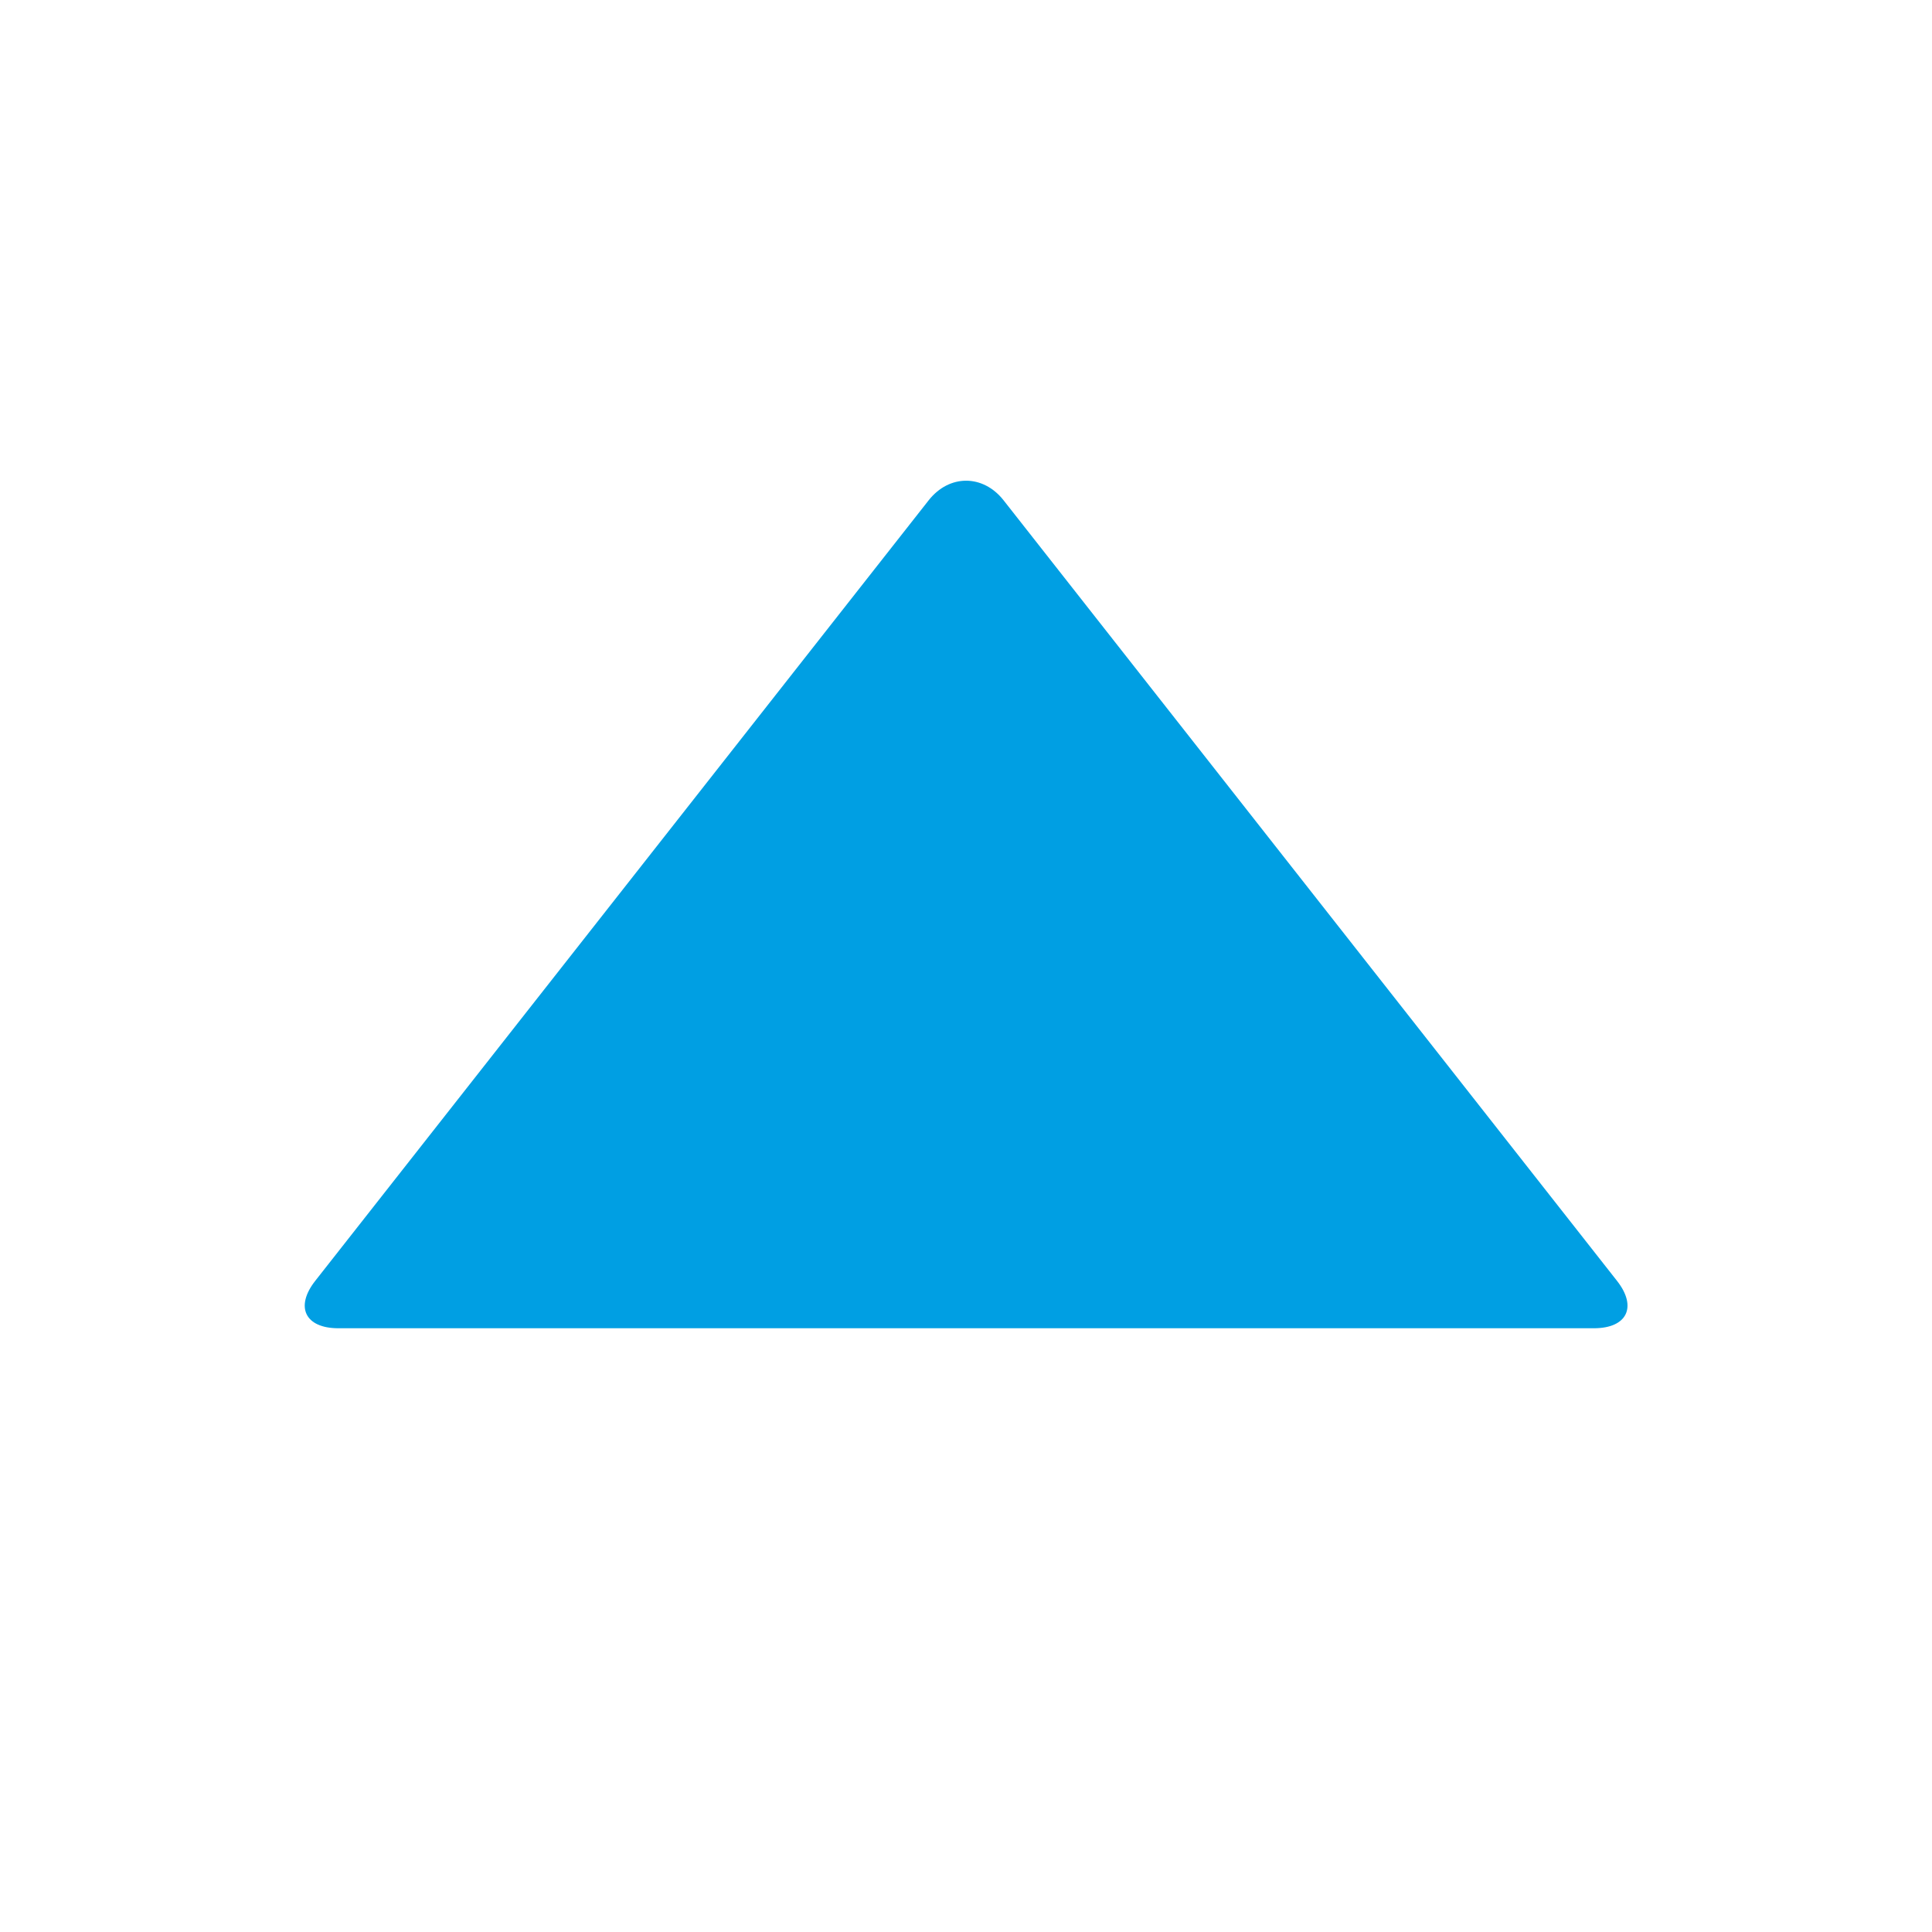 <svg xmlns="http://www.w3.org/2000/svg" width="16" height="16"><path fill="#009FE3" d="M13.391 10.607c.17.216.084.393-.191.393h-10.398c-.275 0-.361-.177-.191-.393l5.08-6.464c.17-.216.45-.216.62 0l5.08 6.464z"/></svg>
